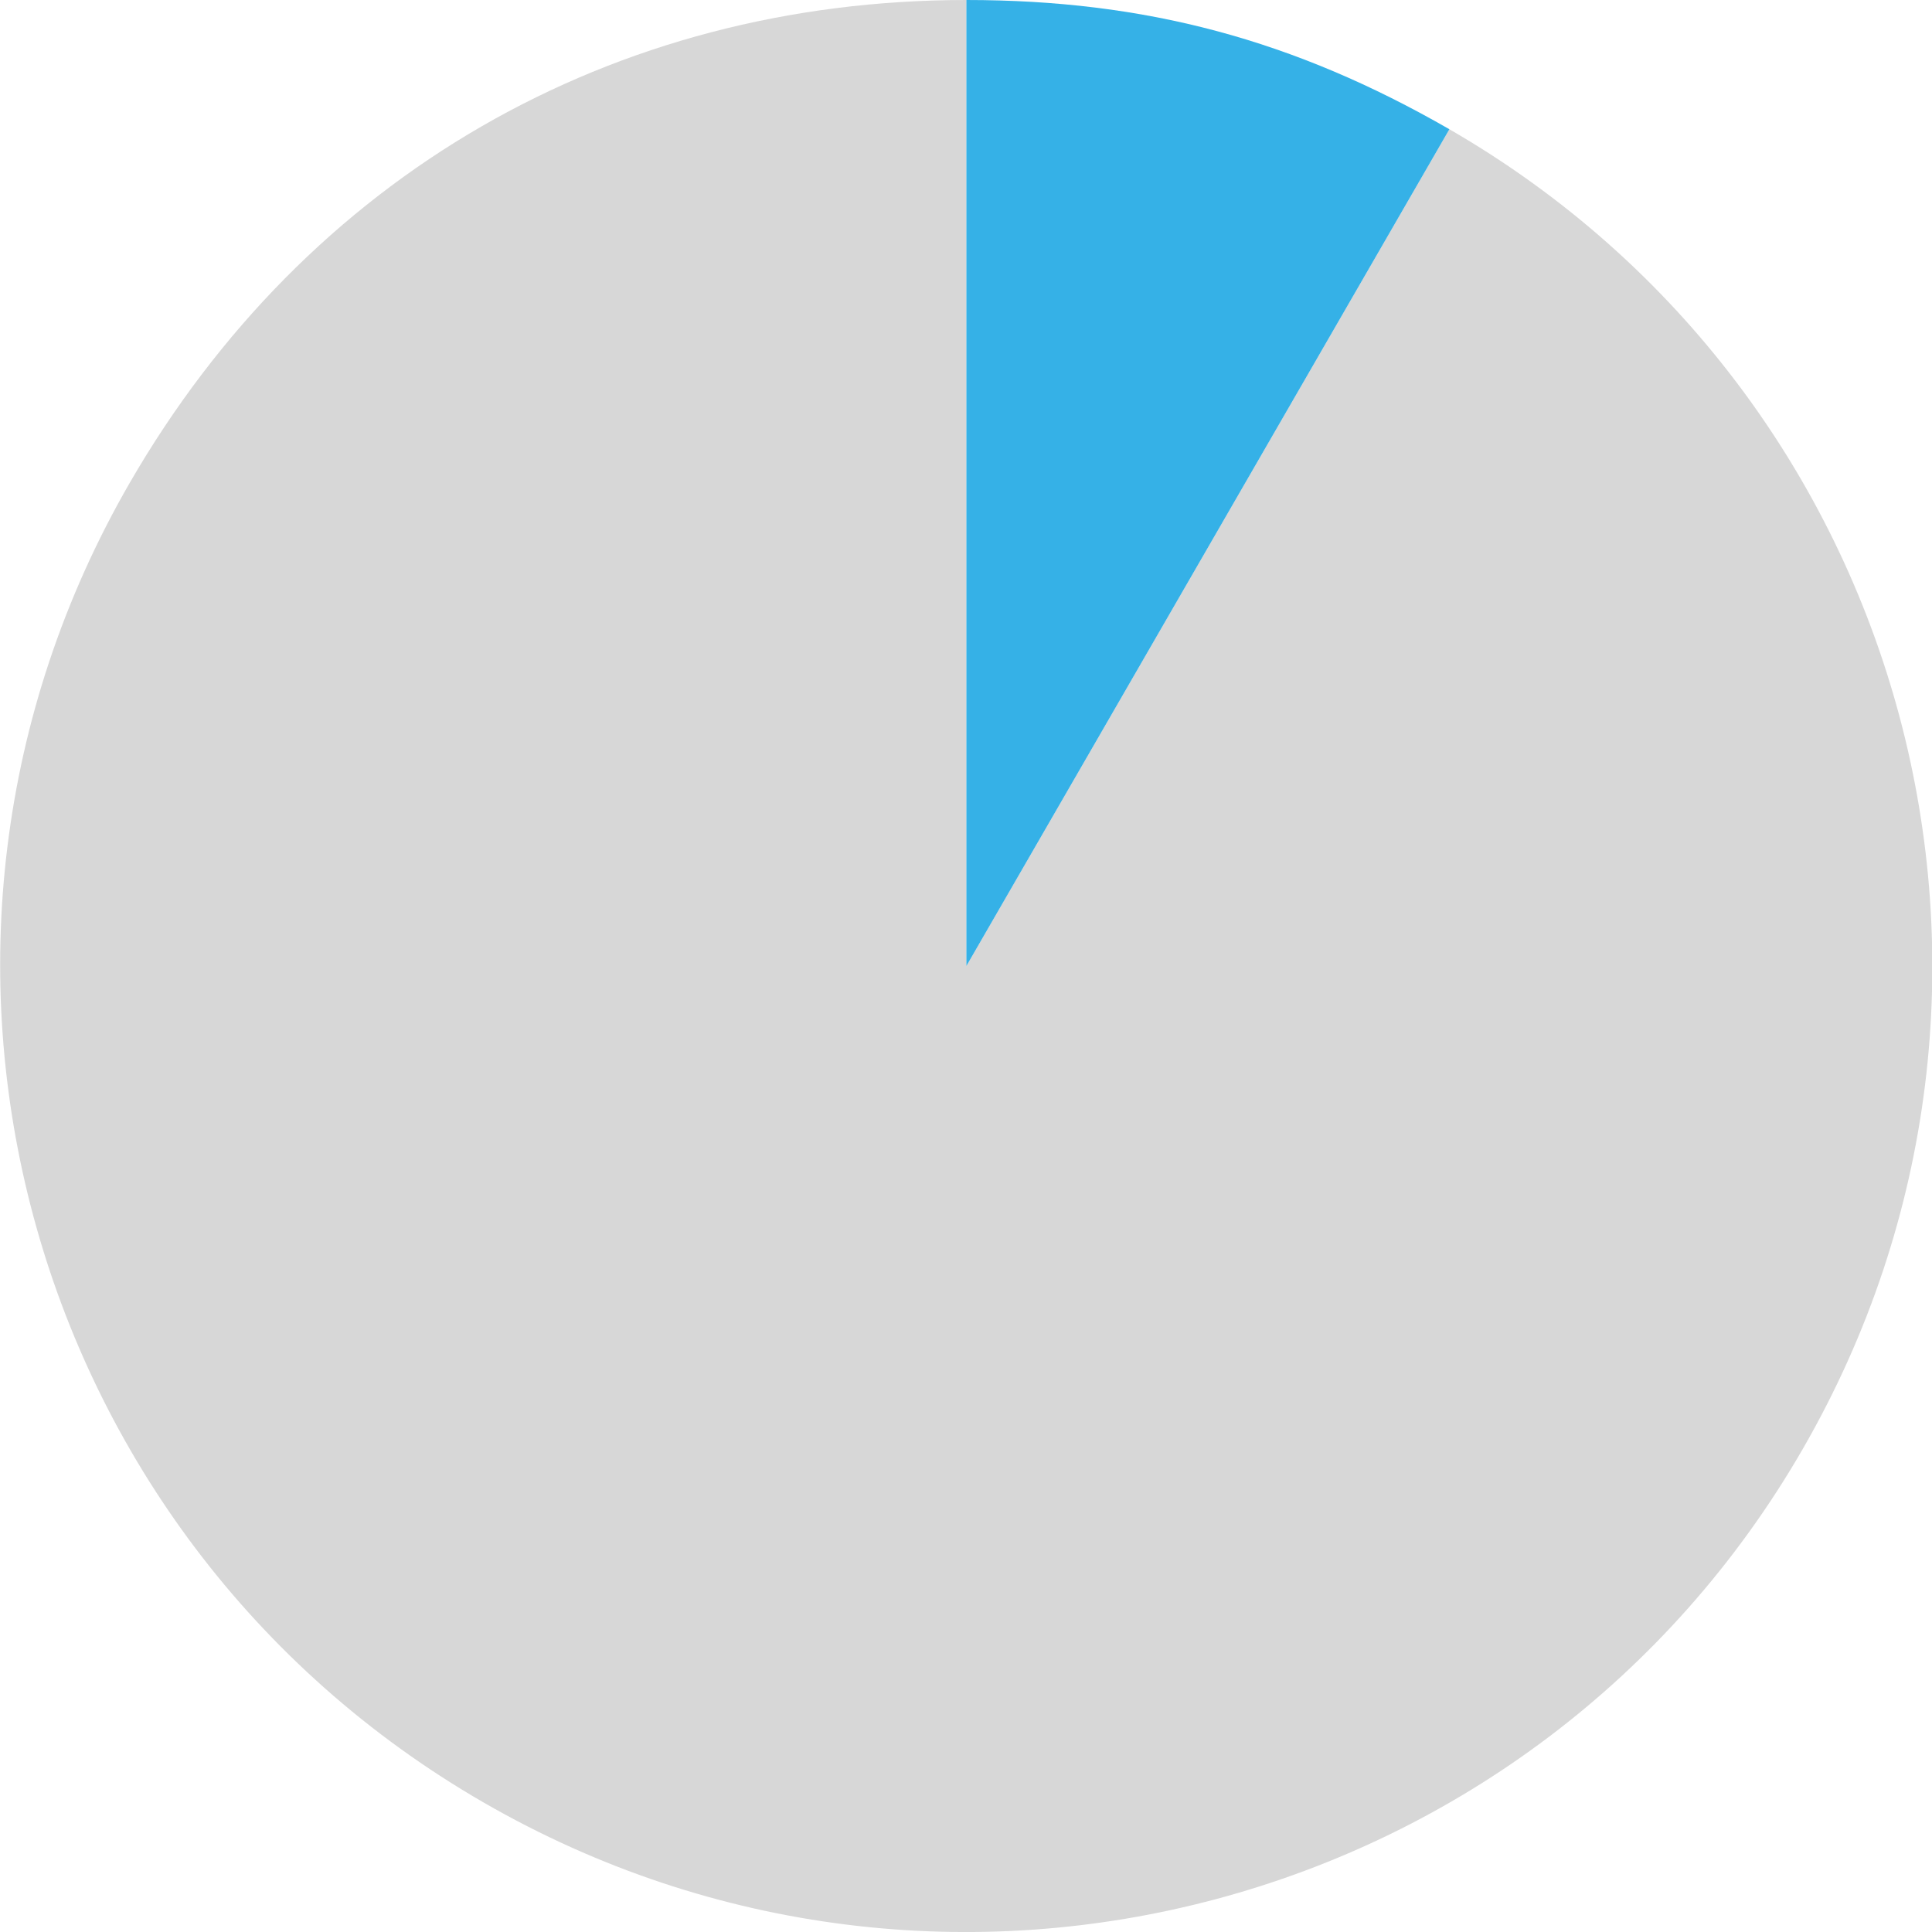 <svg id="Livello_2" data-name="Livello 2" xmlns="http://www.w3.org/2000/svg" viewBox="0 0 494.8 494.8"><defs><style>.cls-1{fill:#d7d7d7;}.cls-2{fill:#35b1e7;}</style></defs><title>pie-chart-age-65</title><path class="cls-1" d="M283.5,283.5,407.2,69.2c118.3,68.3,158.8,219.6,90.5,338S278.1,566,159.8,497.7.9,278.1,69.2,159.8C114.6,81.2,192.7,36.1,283.5,36.1Z" transform="translate(-36 -36.1)"/><path class="cls-2" d="M283.5,283.5V36.1c45.9,0,83.9,10.2,123.7,33.1Z" transform="translate(-36 -36.1)"/></svg>